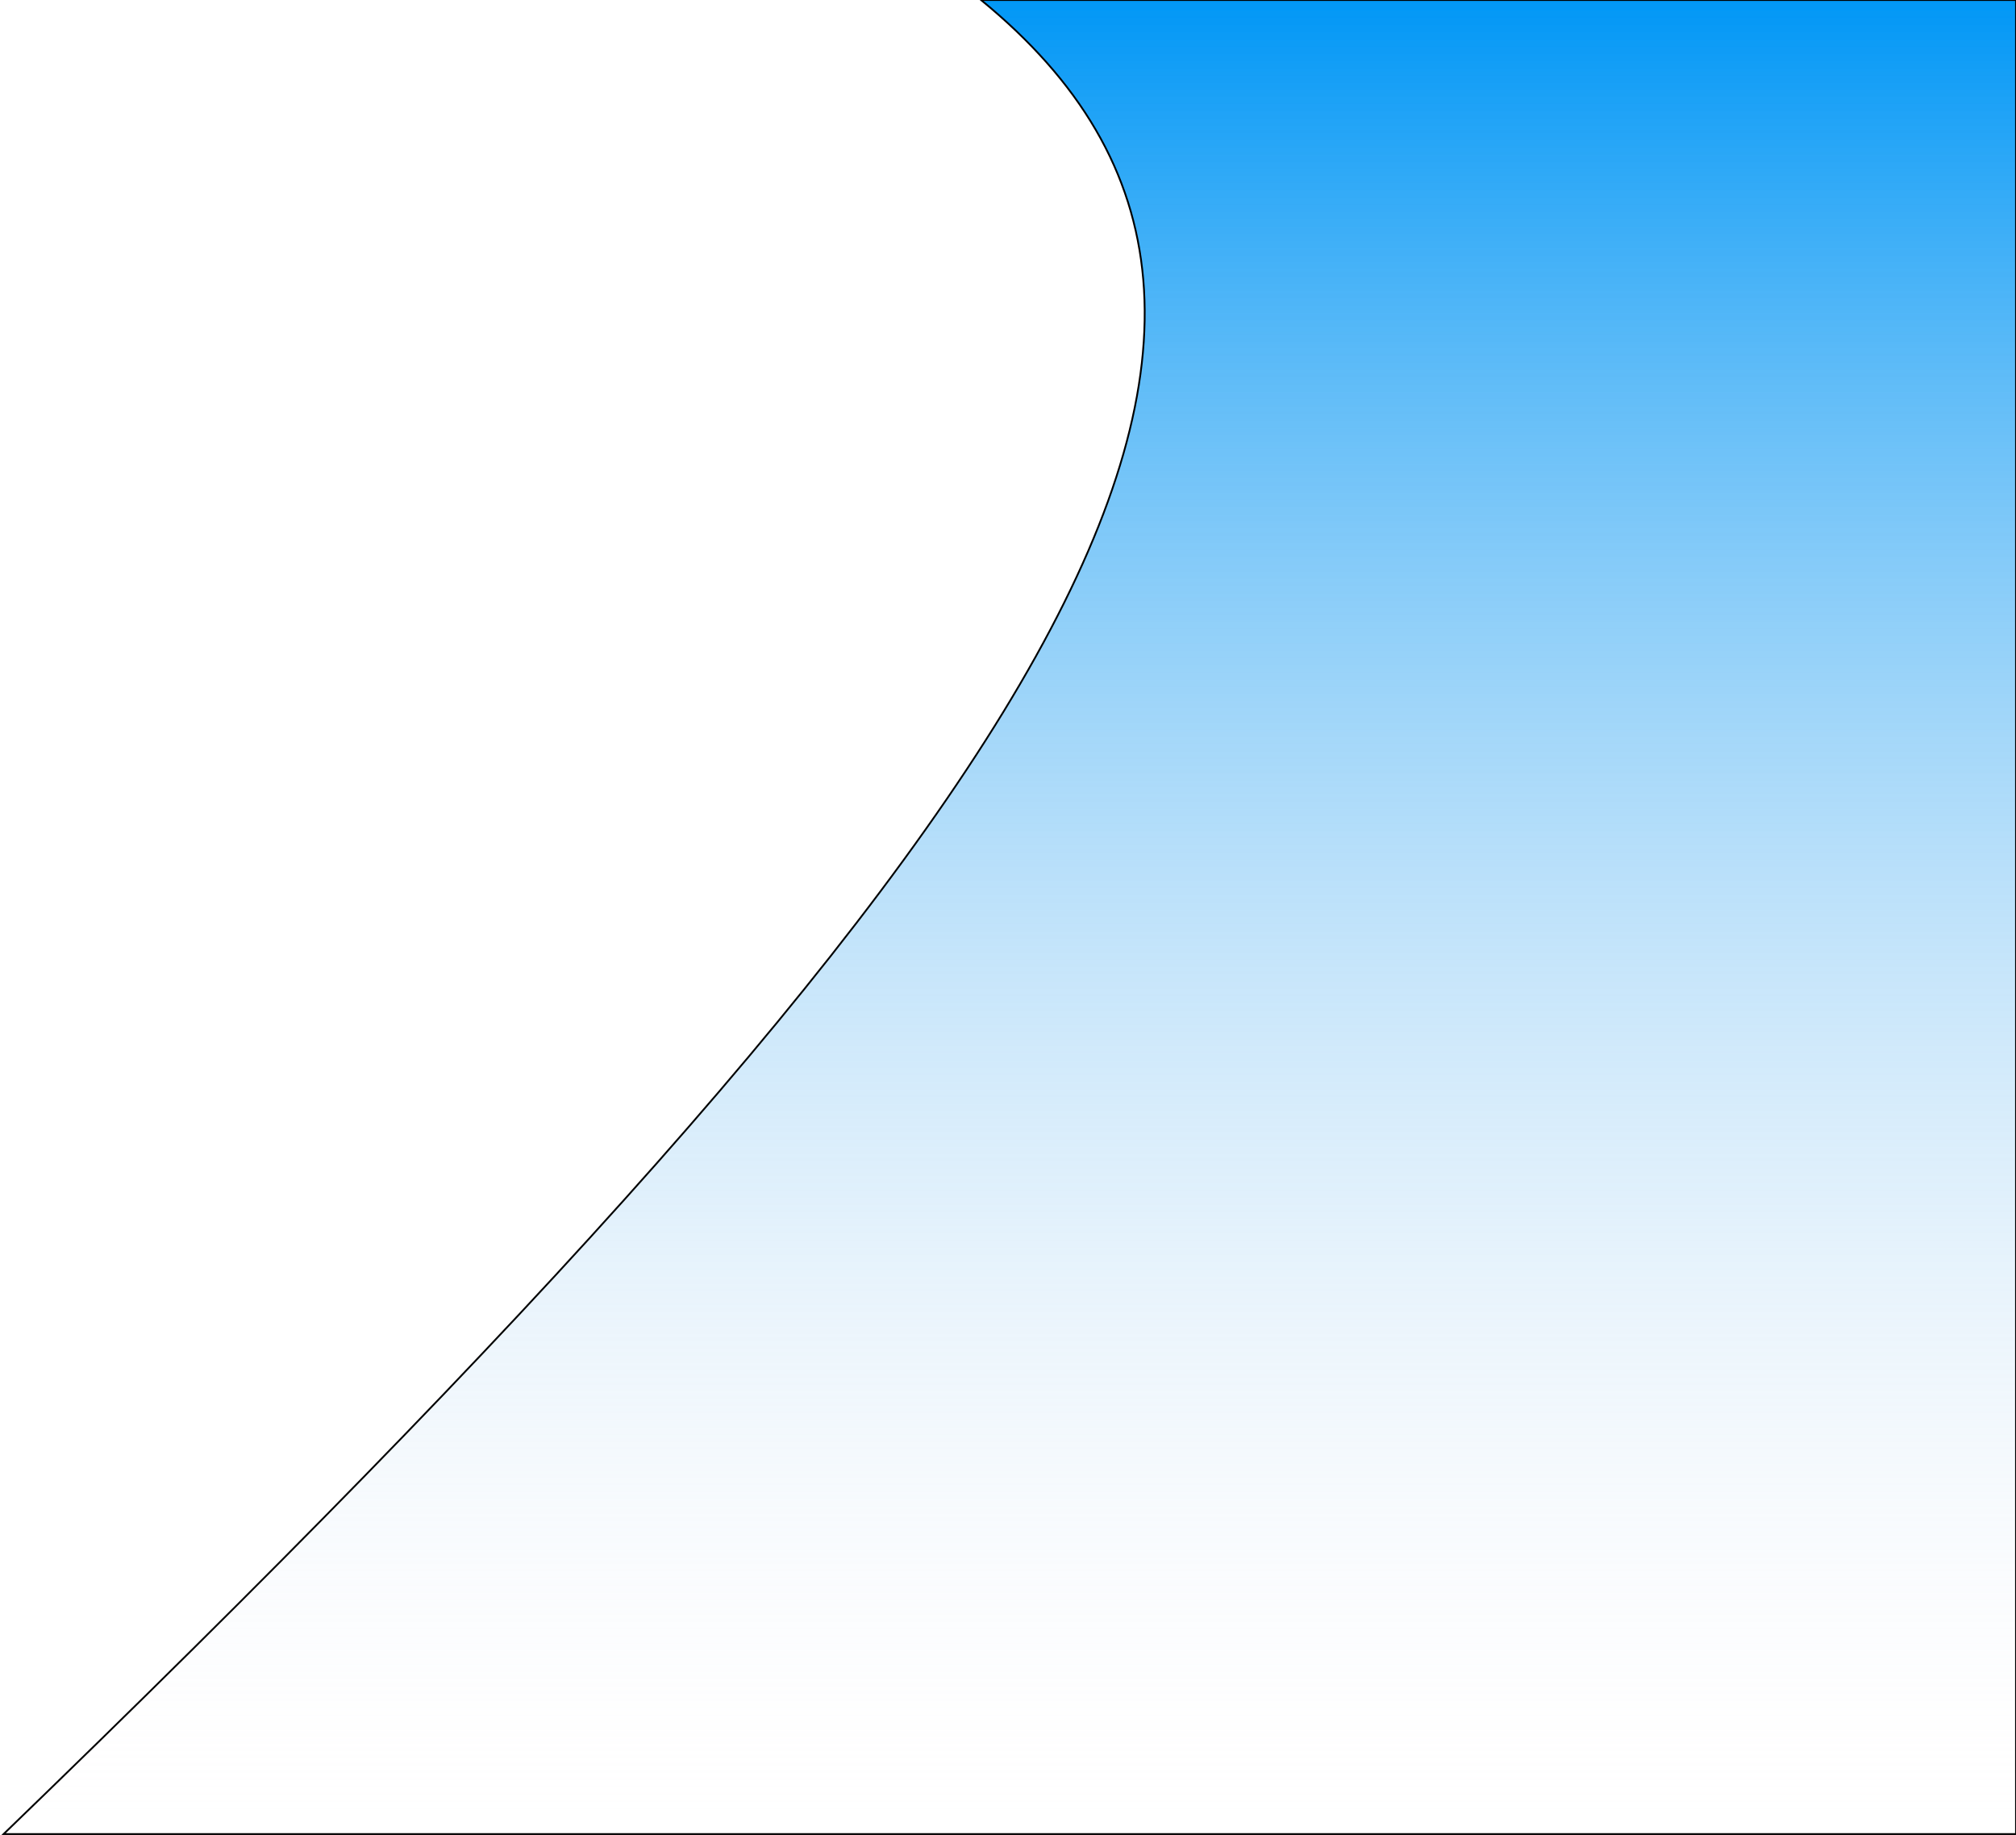 <svg width="1122" height="1021" viewBox="0 0 1122 1021" fill="none" xmlns="http://www.w3.org/2000/svg">
<path d="M546 0H1122V1020.5H2C588.87 453.884 765.867 179.72 546 0Z" fill="url(#paint0_linear_53_3)" stroke="black"/>
<defs>
<linearGradient id="paint0_linear_53_3" x1="562" y1="0" x2="562" y2="1020.5" gradientUnits="userSpaceOnUse">
<stop stop-color="#0197F6"/>
<stop offset="1" stop-color="#FFF5F5" stop-opacity="0"/>
</linearGradient>
</defs>
</svg>
